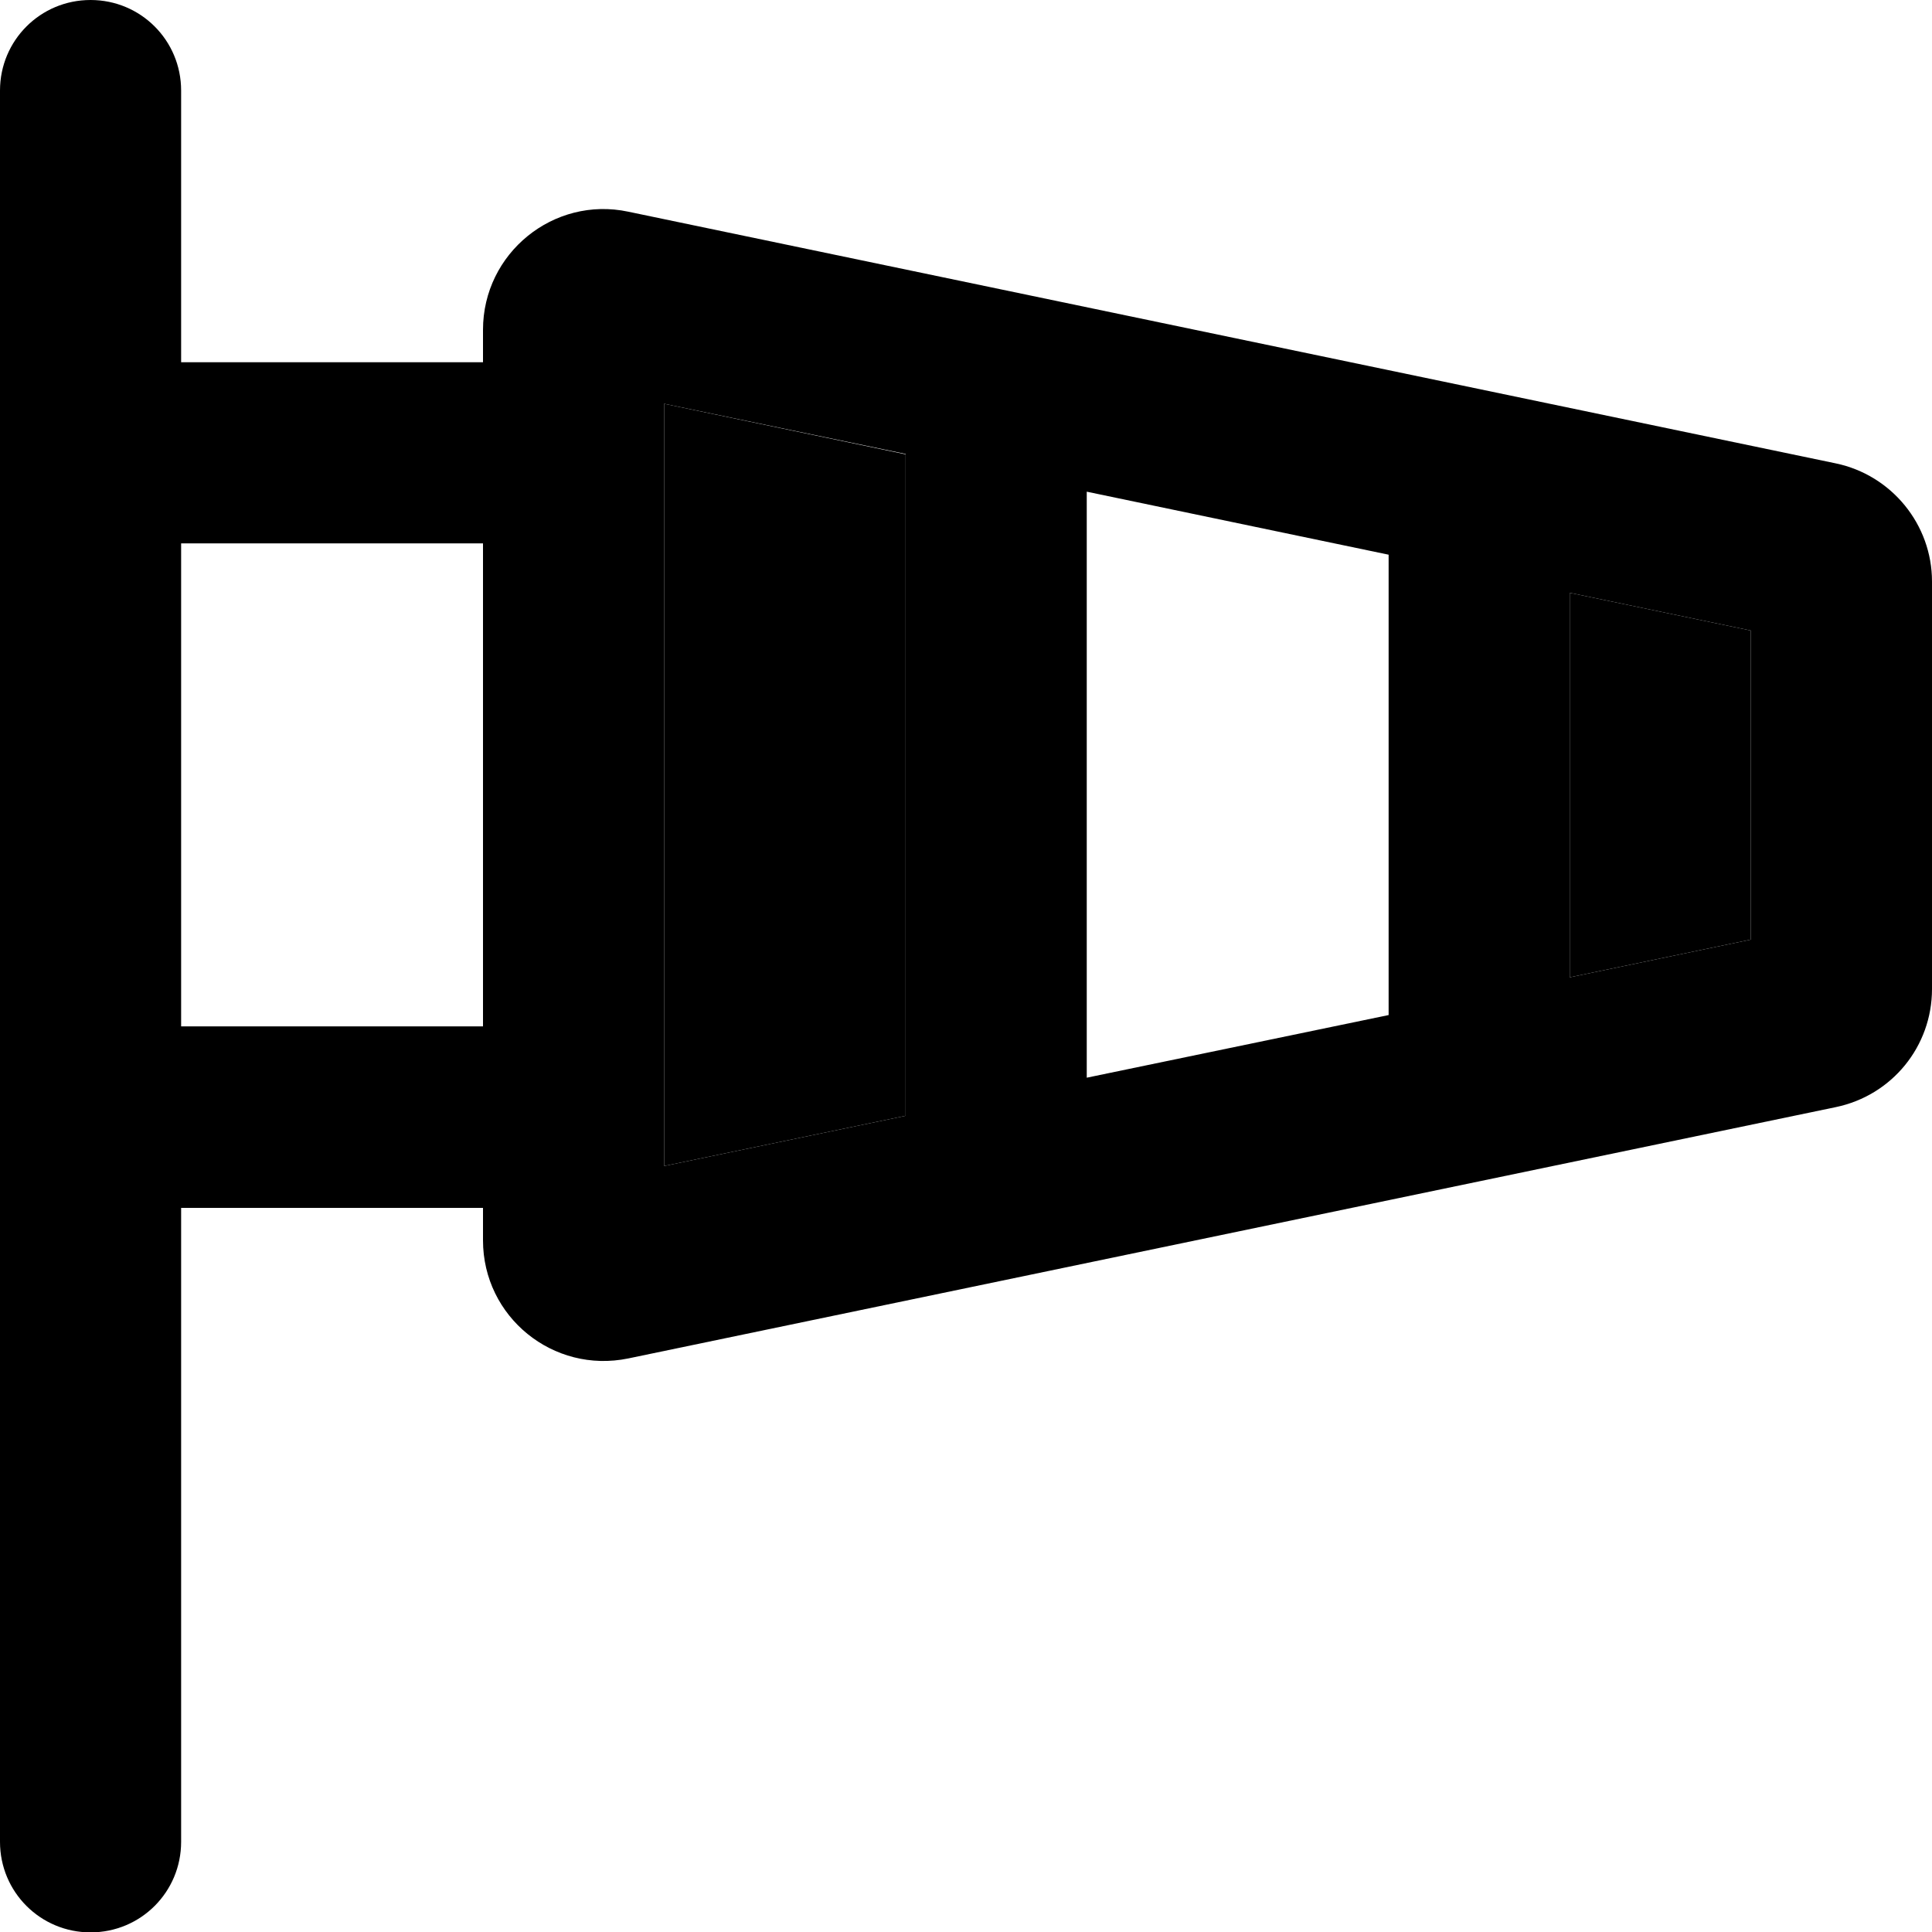 <svg xmlns="http://www.w3.org/2000/svg" width="24" height="24" viewBox="0 0 512 512"><path class="pr-icon-duotone-secondary" d="M176 107L176 309l64-13.3 0-175.3L176 107zm240 50L416 259l48-10 0-81.9-48-10z"/><path class="pr-icon-duotone-primary" d="M24 0C37.3 0 48 10.7 48 24l0 72 80 0 0-8.6c0-20.3 18.7-35.5 38.5-31.3l320 66.7c14.8 3.1 25.5 16.2 25.5 31.3l0 108c0 15.2-10.6 28.2-25.5 31.3L166.5 360c-19.9 4.1-38.5-11-38.5-31.3l0-8.6-80 0 0 168c0 13.3-10.7 24-24 24s-24-10.7-24-24L0 296 0 120 0 24C0 10.7 10.7 0 24 0zM48 144l0 128 80 0 0-128-80 0zM416 259l48-10 0-81.9-48-10L416 259zm-48 10L368 147l-80-16.7 0 155.3L368 269zM240 295.6l0-175.3L176 107 176 309l64-13.3z"/></svg>